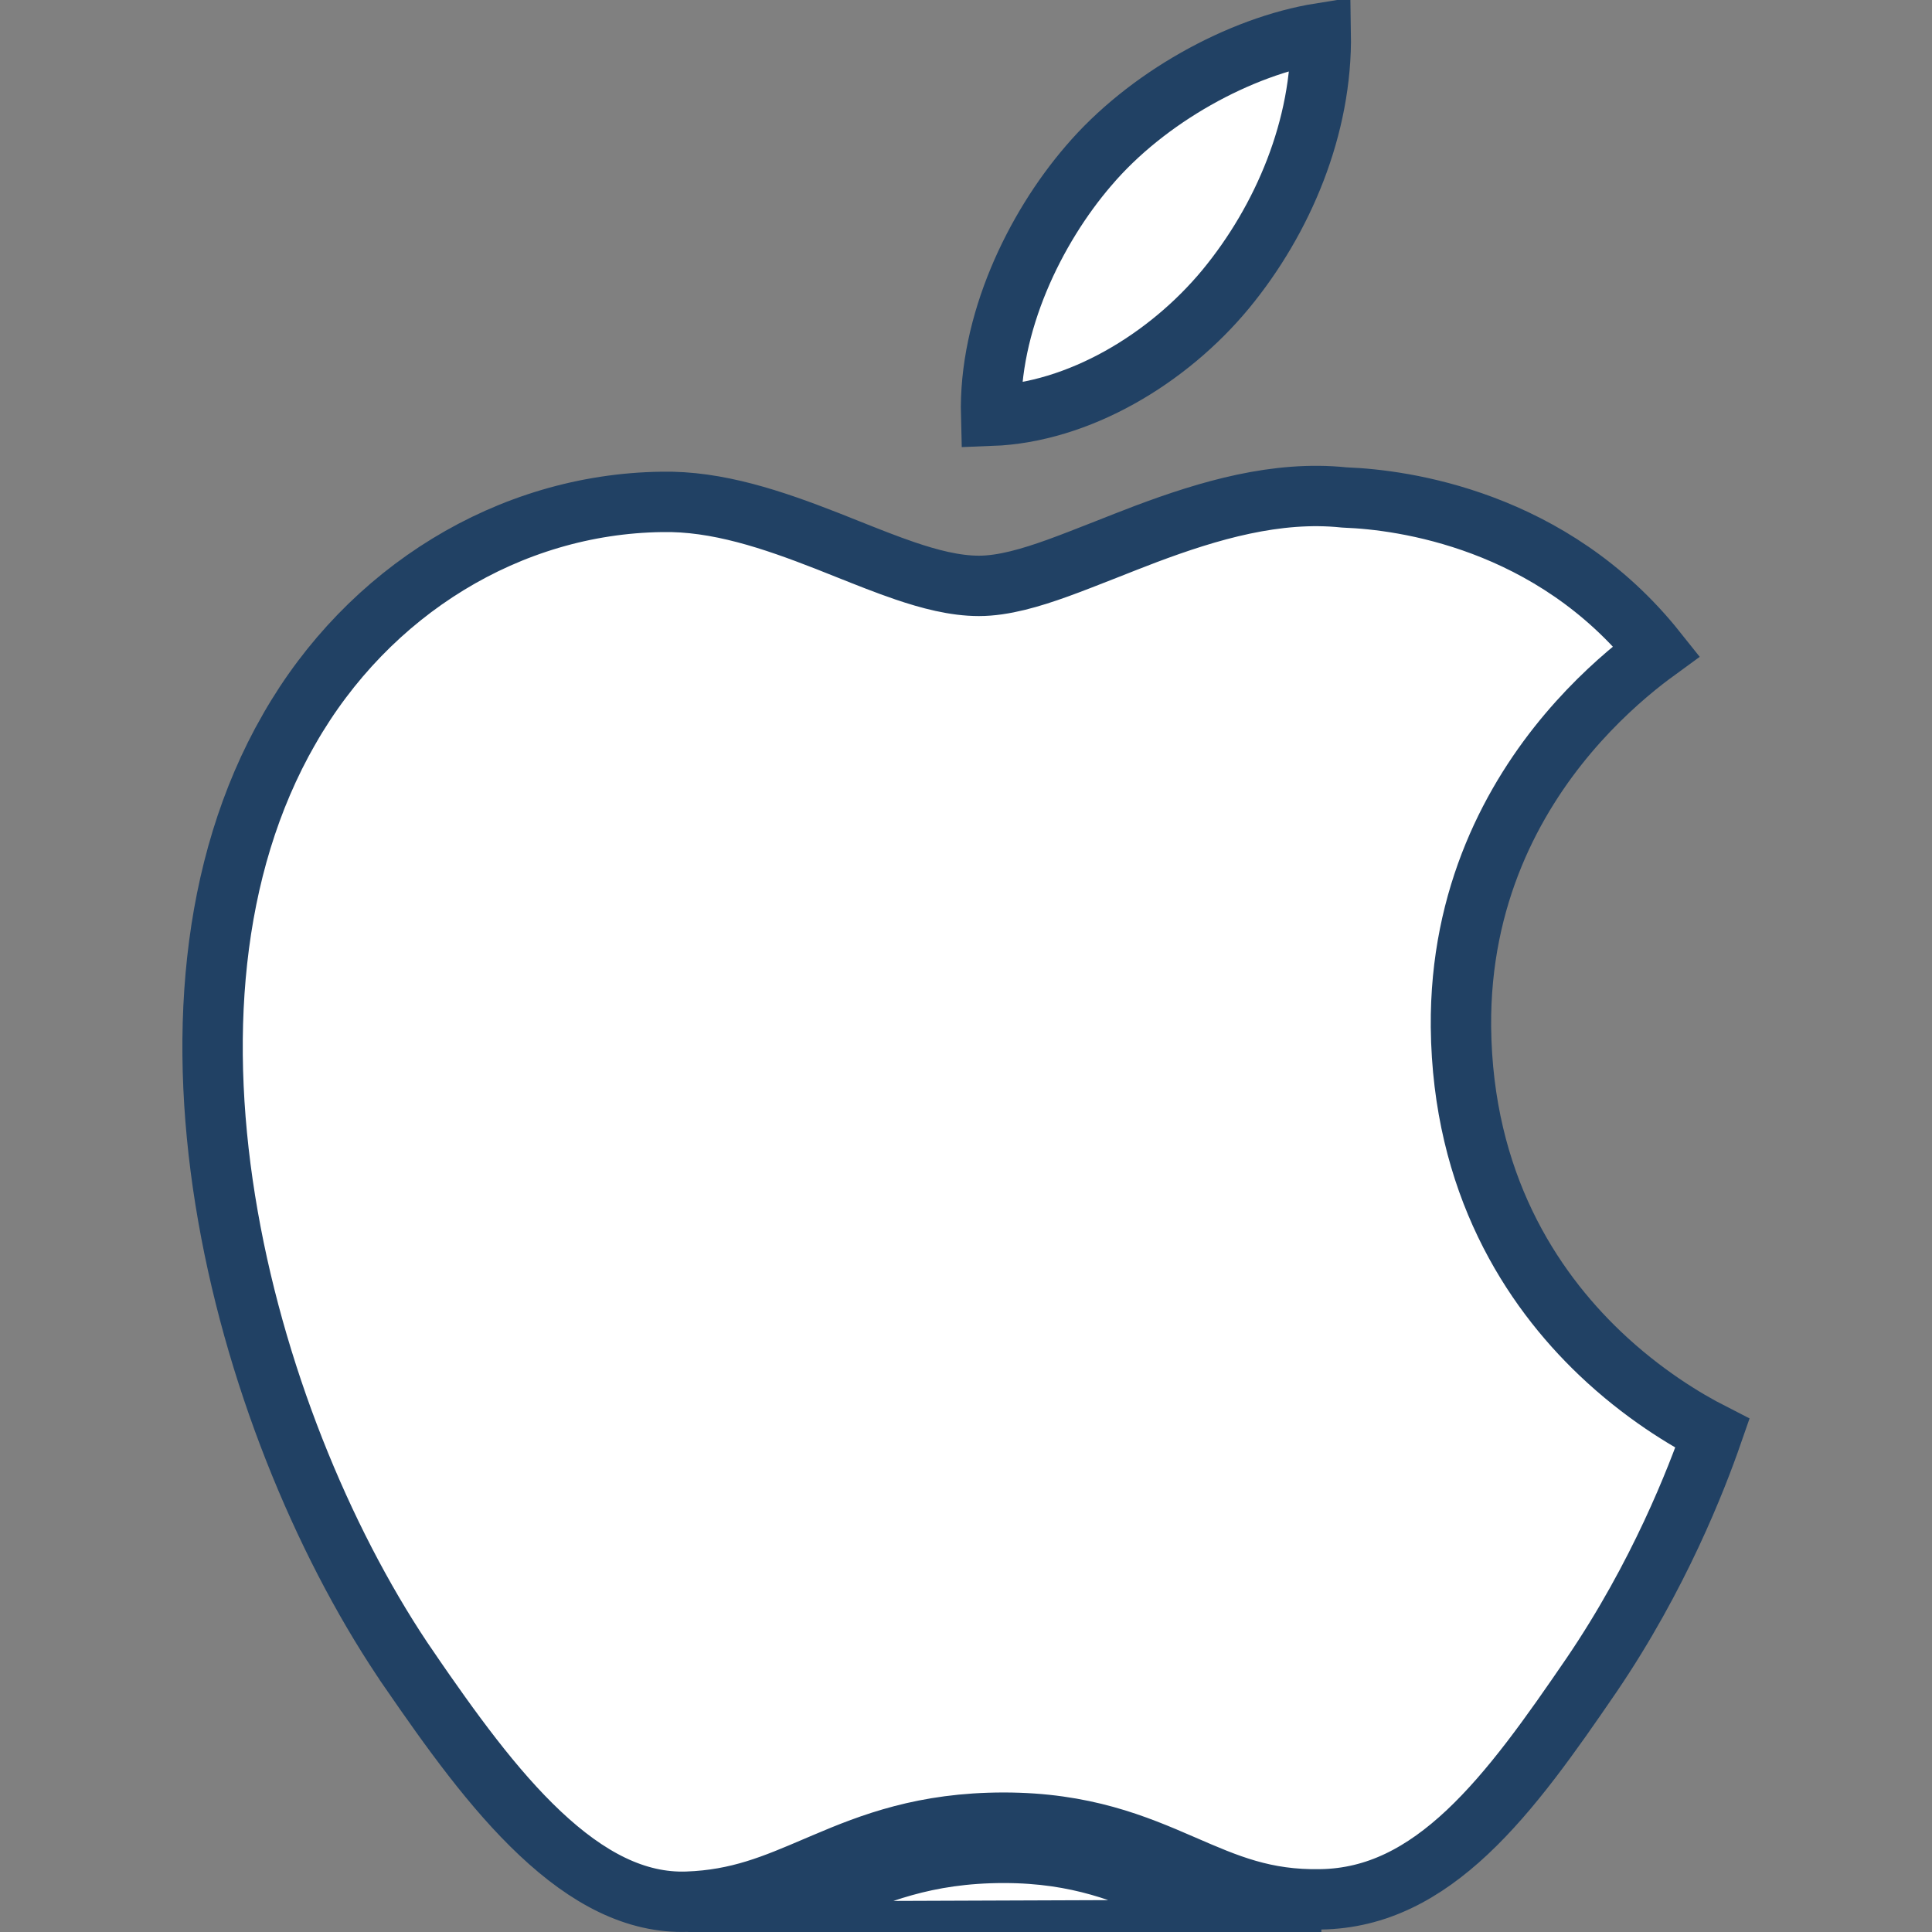 <svg width="32" height="32" viewBox="0 0 32 32" fill="none" xmlns="http://www.w3.org/2000/svg">
<rect x="0" y="0" width="32" height="32" fill="#808080" stroke="none"/>
<path d="M18.029 2.747L18.031 2.745C18.986 1.622 20.532 0.764 21.876 0.549C21.902 2.098 21.253 3.635 20.299 4.792C19.342 5.947 17.868 6.833 16.416 6.887C16.375 5.36 17.135 3.787 18.029 2.747ZM21.875 31.459L21.873 31.459C20.942 31.476 20.332 31.211 19.604 30.895L19.569 30.88C18.811 30.551 17.951 30.189 16.626 30.189C15.306 30.189 14.431 30.528 13.661 30.856C13.611 30.877 13.563 30.898 13.515 30.918C12.818 31.216 12.229 31.468 11.385 31.498L11.385 31.498C10.528 31.529 9.731 31.104 8.948 30.368C8.164 29.631 7.458 28.642 6.784 27.663L6.784 27.662C5.457 25.737 4.277 22.998 3.776 20.146C3.274 17.291 3.463 14.385 4.79 12.076L4.791 12.075C6.102 9.782 8.439 8.348 10.957 8.313L10.957 8.313L10.96 8.313C11.879 8.294 12.796 8.606 13.697 8.958C13.81 9.003 13.925 9.048 14.039 9.094C14.363 9.223 14.686 9.352 14.986 9.454C15.392 9.592 15.814 9.704 16.214 9.704C16.622 9.704 17.078 9.568 17.517 9.41C17.758 9.323 18.034 9.214 18.317 9.103C18.539 9.015 18.765 8.926 18.981 8.844C20.028 8.451 21.146 8.123 22.261 8.239L22.277 8.24L22.294 8.241C23.22 8.277 25.697 8.598 27.437 10.783C27.374 10.829 27.306 10.879 27.234 10.935C26.88 11.211 26.423 11.614 25.971 12.149C25.067 13.22 24.179 14.832 24.198 17.009L24.198 17.009C24.225 19.592 25.361 21.328 26.496 22.411C27.207 23.089 27.918 23.514 28.363 23.741C28.1 24.498 27.479 26.1 26.36 27.746C25.687 28.729 25.038 29.656 24.302 30.348C23.575 31.03 22.8 31.445 21.875 31.459ZM21.882 31.959C20.842 31.978 20.146 31.676 19.422 31.361C18.663 31.032 17.874 30.689 16.626 30.689C15.322 30.689 14.496 31.042 13.701 31.383C13.01 31.679 12.342 31.965 11.403 31.998L21.882 31.959Z" fill="white" stroke="#214164"/>
</svg>
